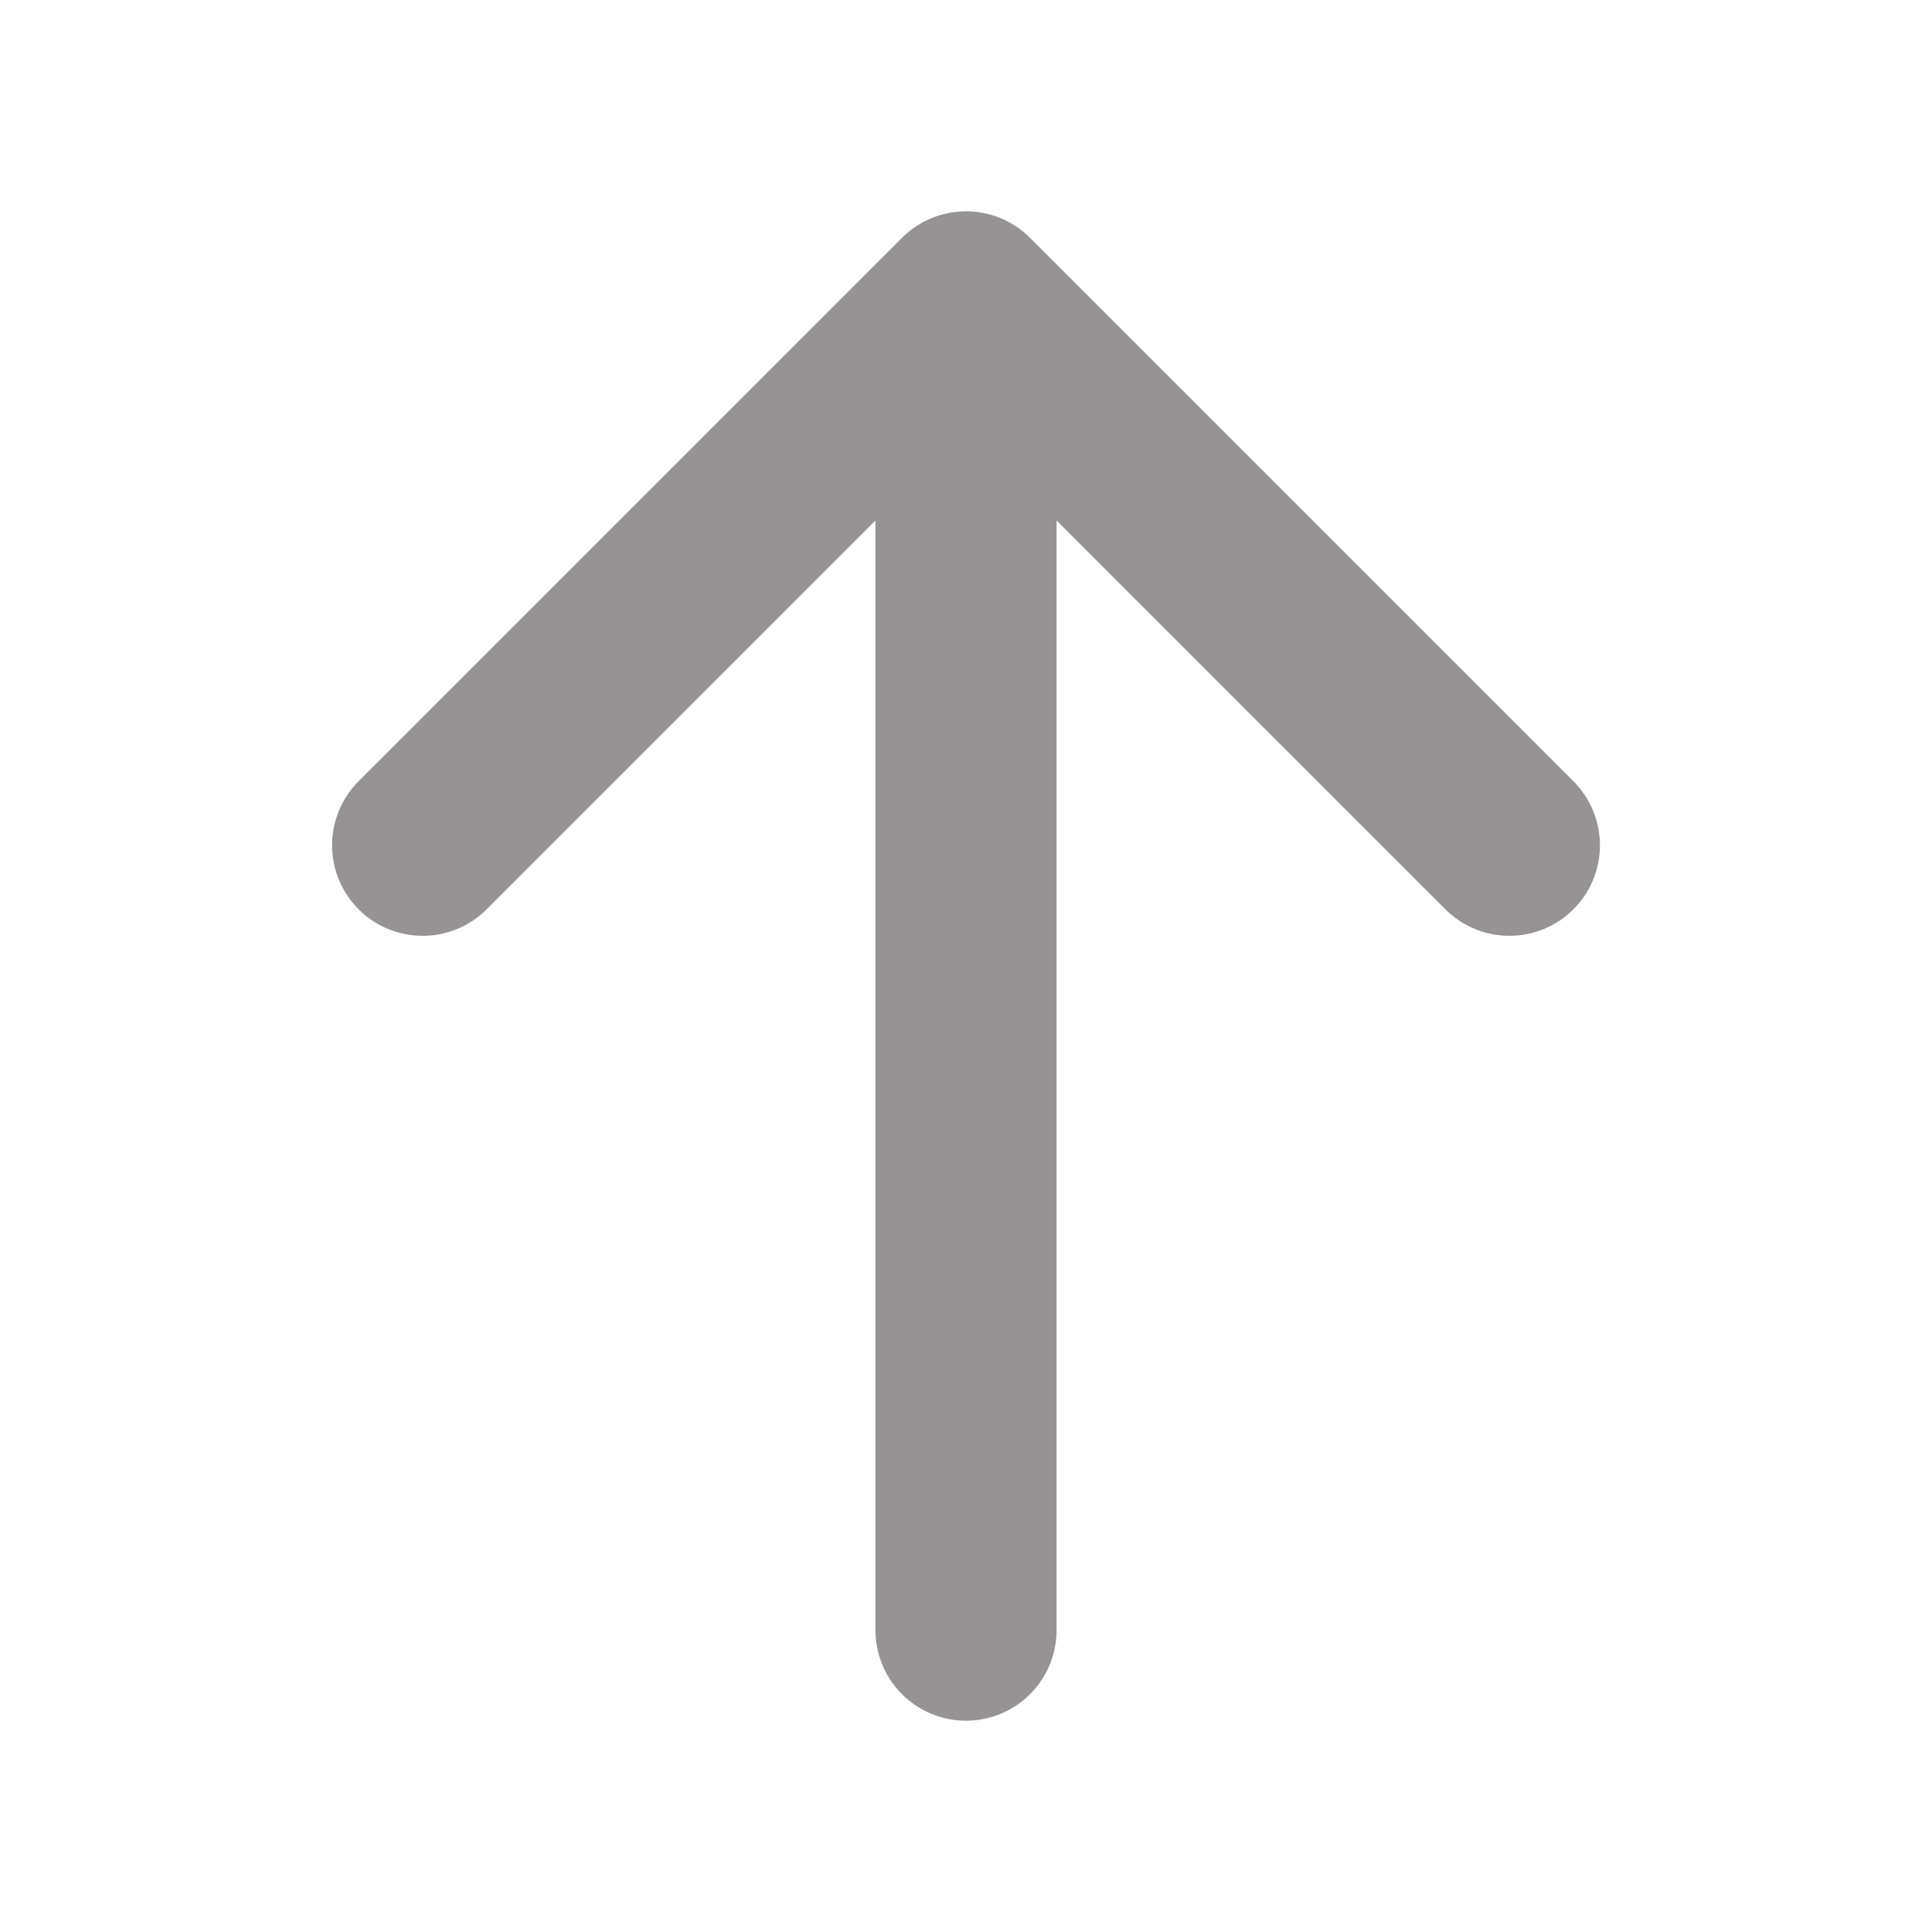 <svg width="32" height="32" viewBox="0 0 32 32" fill="none" xmlns="http://www.w3.org/2000/svg">
<g id="ArrowUp" clip-path="url(#clip0_1_1263)">
<path id="Vector" d="M16 27V5M16 5L7 14M16 5L25 14" stroke="#959393" stroke-width="3" stroke-linecap="round" stroke-linejoin="round"/>
</g>
<defs>
<clipPath id="clip0_1_1263">
<rect width="32" height="32" fill="white"/>
</clipPath>
</defs>
</svg>

